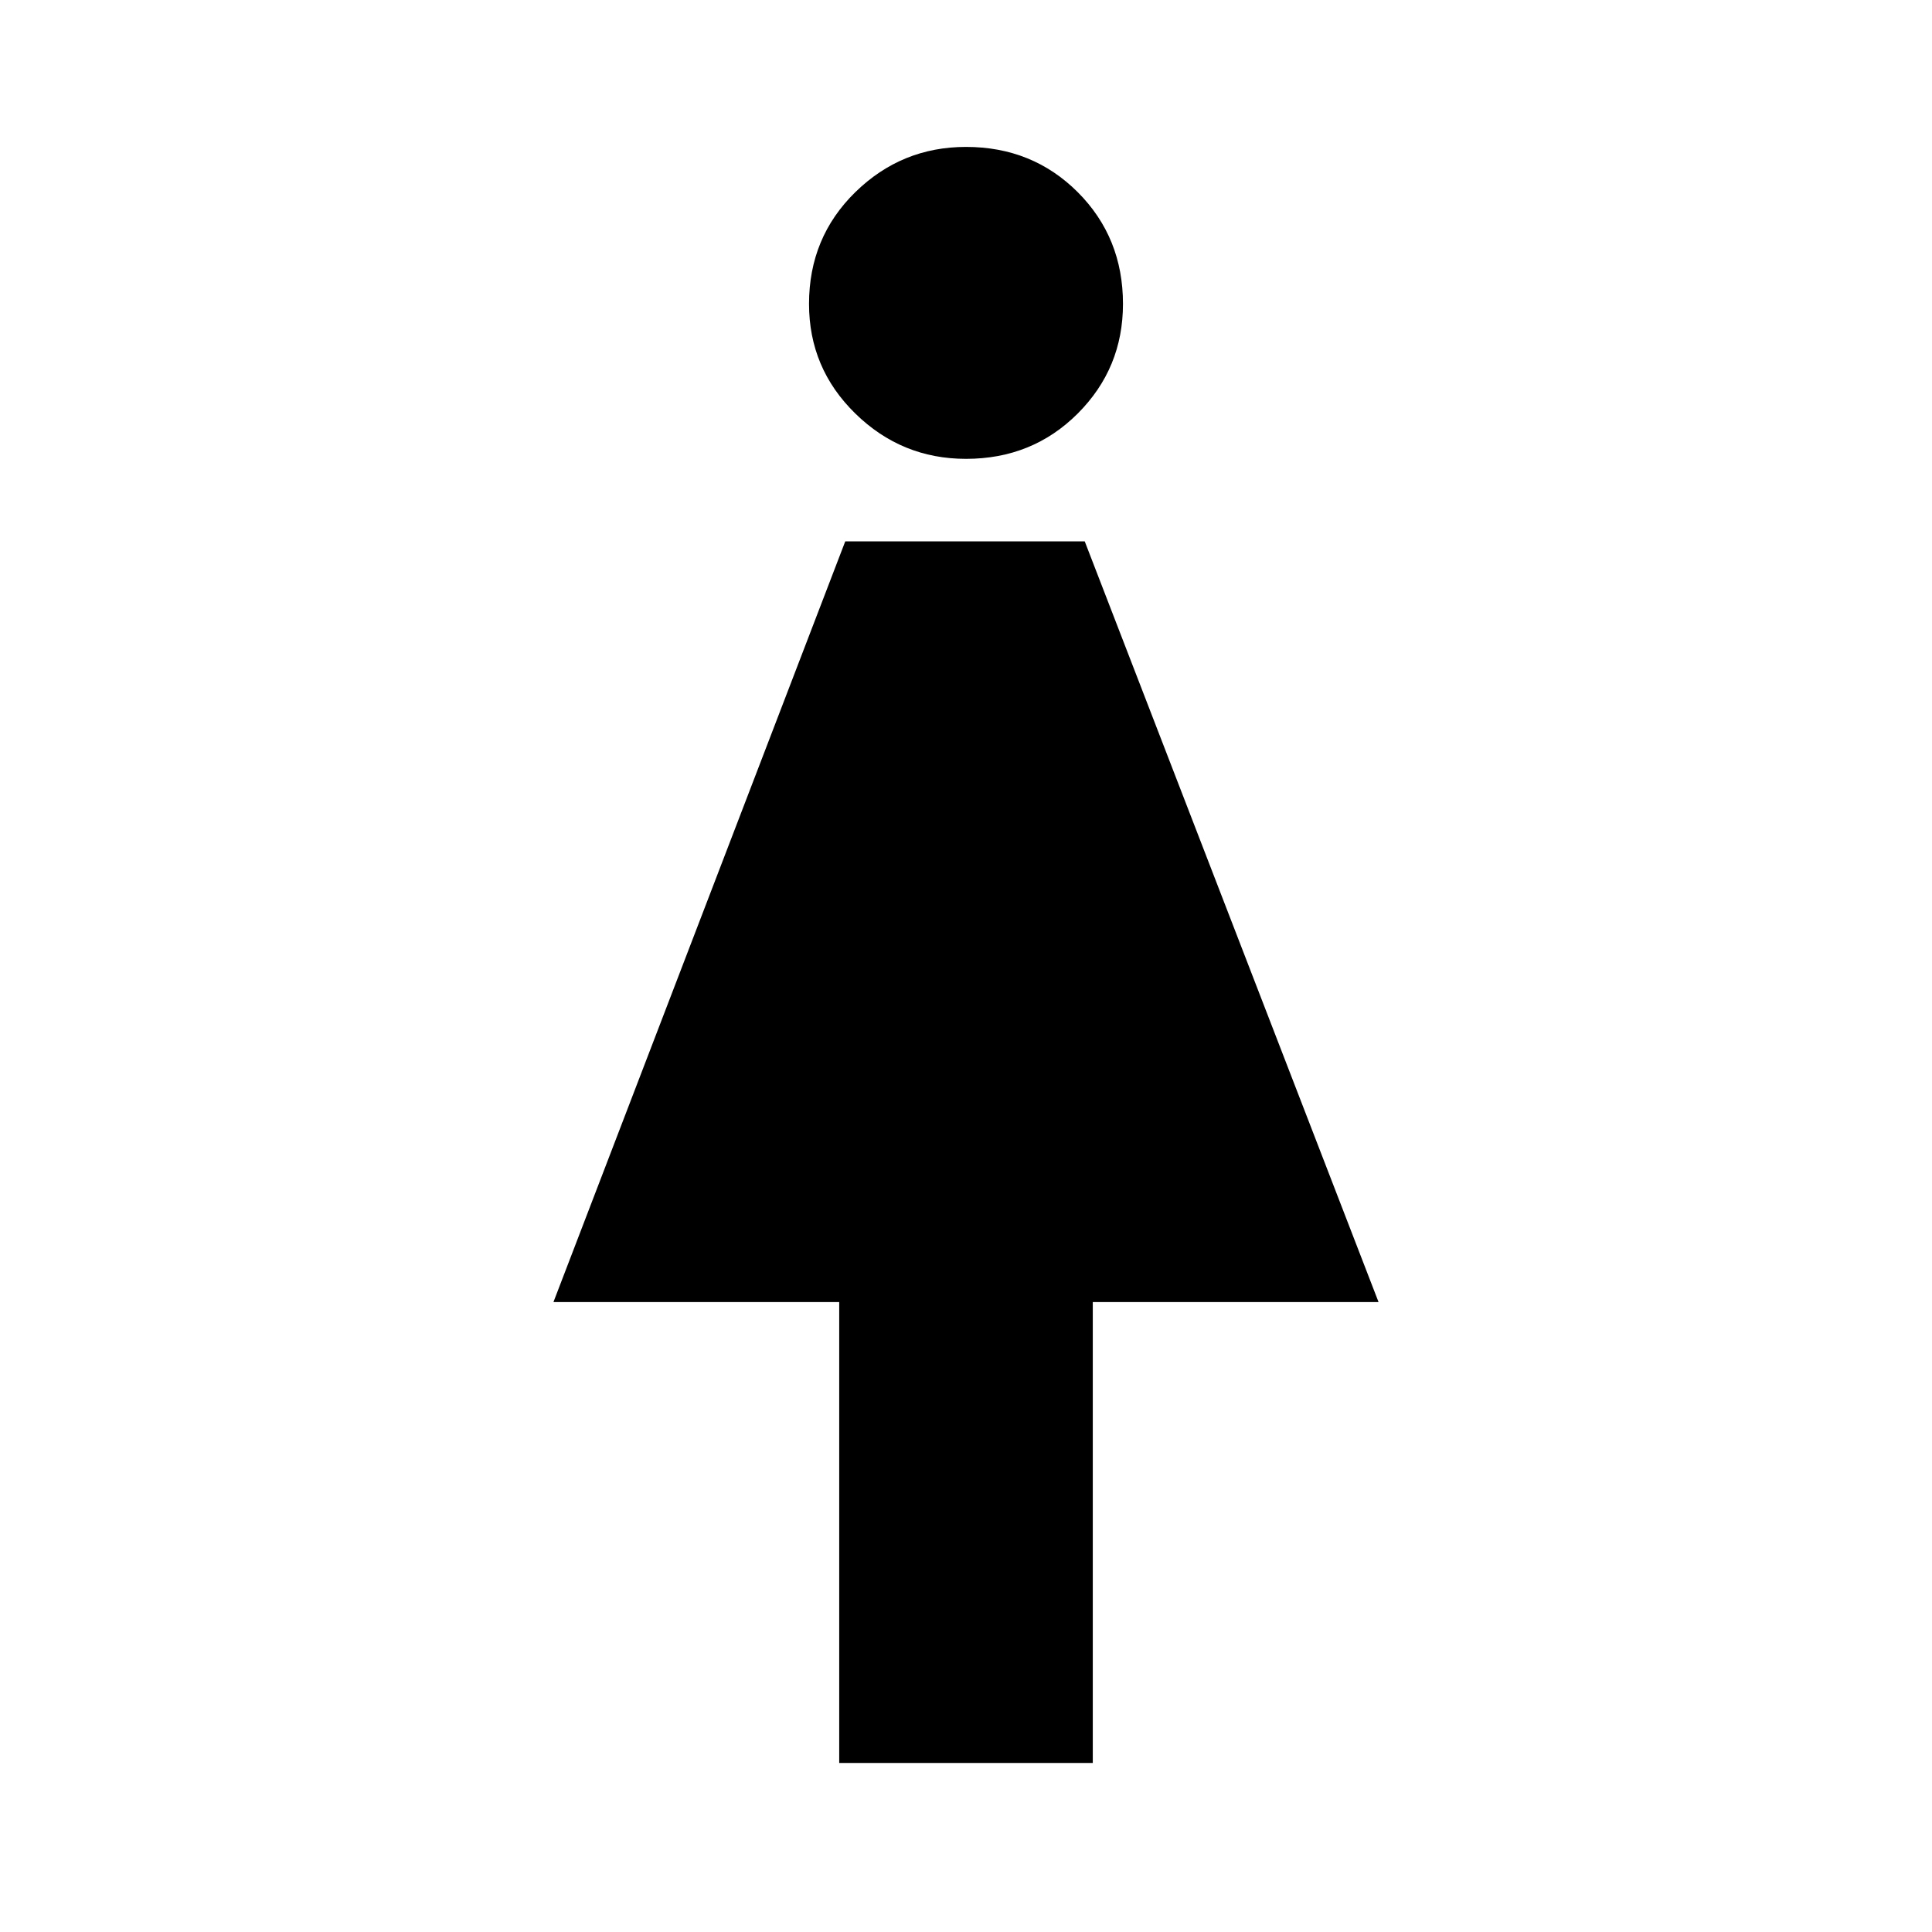 <svg xmlns="http://www.w3.org/2000/svg" height="24" width="24"><path d="M10.425 21.9v-5.725h-3.55l3.625-9.45h2.975l3.65 9.45h-3.55V21.9ZM12 5.7q-.8 0-1.375-.563-.575-.562-.575-1.362 0-.825.575-1.388.575-.562 1.375-.562.825 0 1.388.562.562.563.562 1.388 0 .8-.562 1.362Q12.825 5.7 12 5.7Z"/></svg>